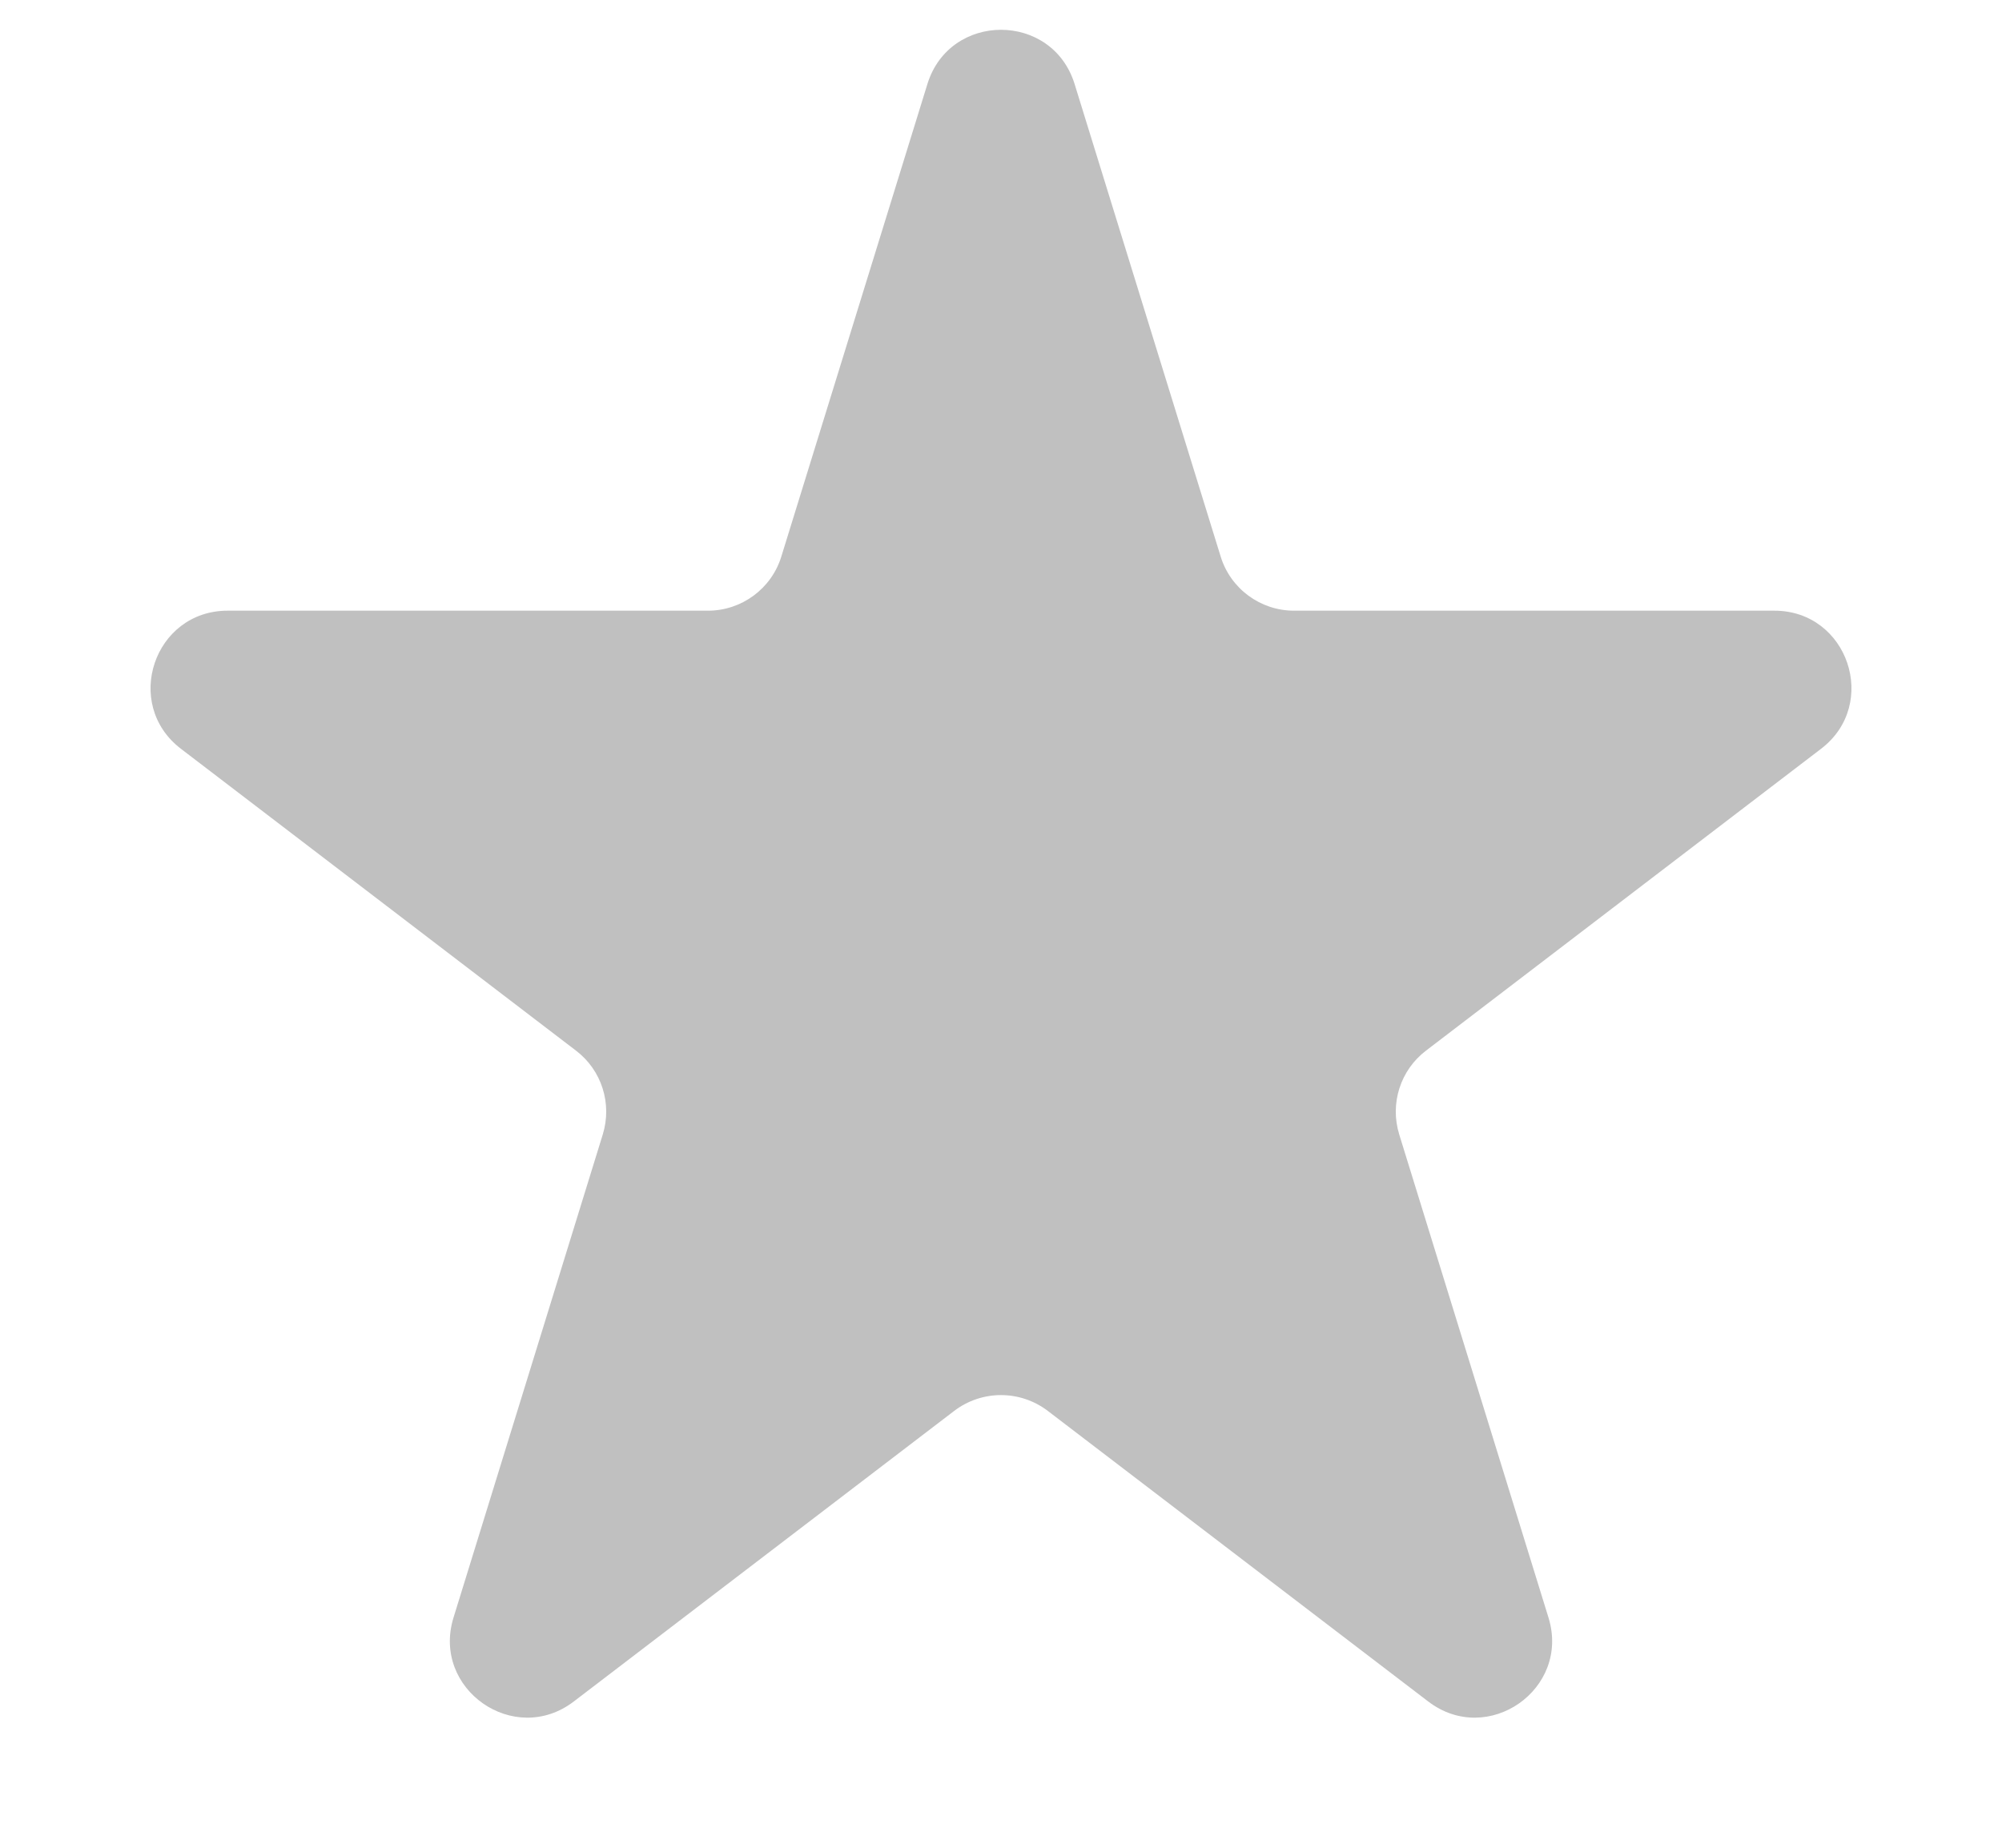 <svg width="13" height="12" viewBox="0 0 13 12" fill="none" xmlns="http://www.w3.org/2000/svg">
<path d="M6.022 0.546C6.167 0.076 6.833 0.076 6.978 0.546L7.926 3.613C7.99 3.823 8.184 3.966 8.403 3.966H11.522C12 3.966 12.205 4.573 11.825 4.863L9.26 6.823C9.093 6.95 9.024 7.167 9.086 7.368L10.055 10.505C10.199 10.97 9.661 11.346 9.274 11.05L6.804 9.163C6.624 9.026 6.376 9.026 6.196 9.163L3.726 11.05C3.339 11.346 2.801 10.97 2.945 10.505L3.914 7.368C3.976 7.167 3.907 6.95 3.74 6.823L1.175 4.863C0.795 4.573 1 3.966 1.478 3.966H4.597C4.816 3.966 5.01 3.823 5.074 3.613L6.022 0.546Z" fill="#C0C0C0"/>
</svg>
